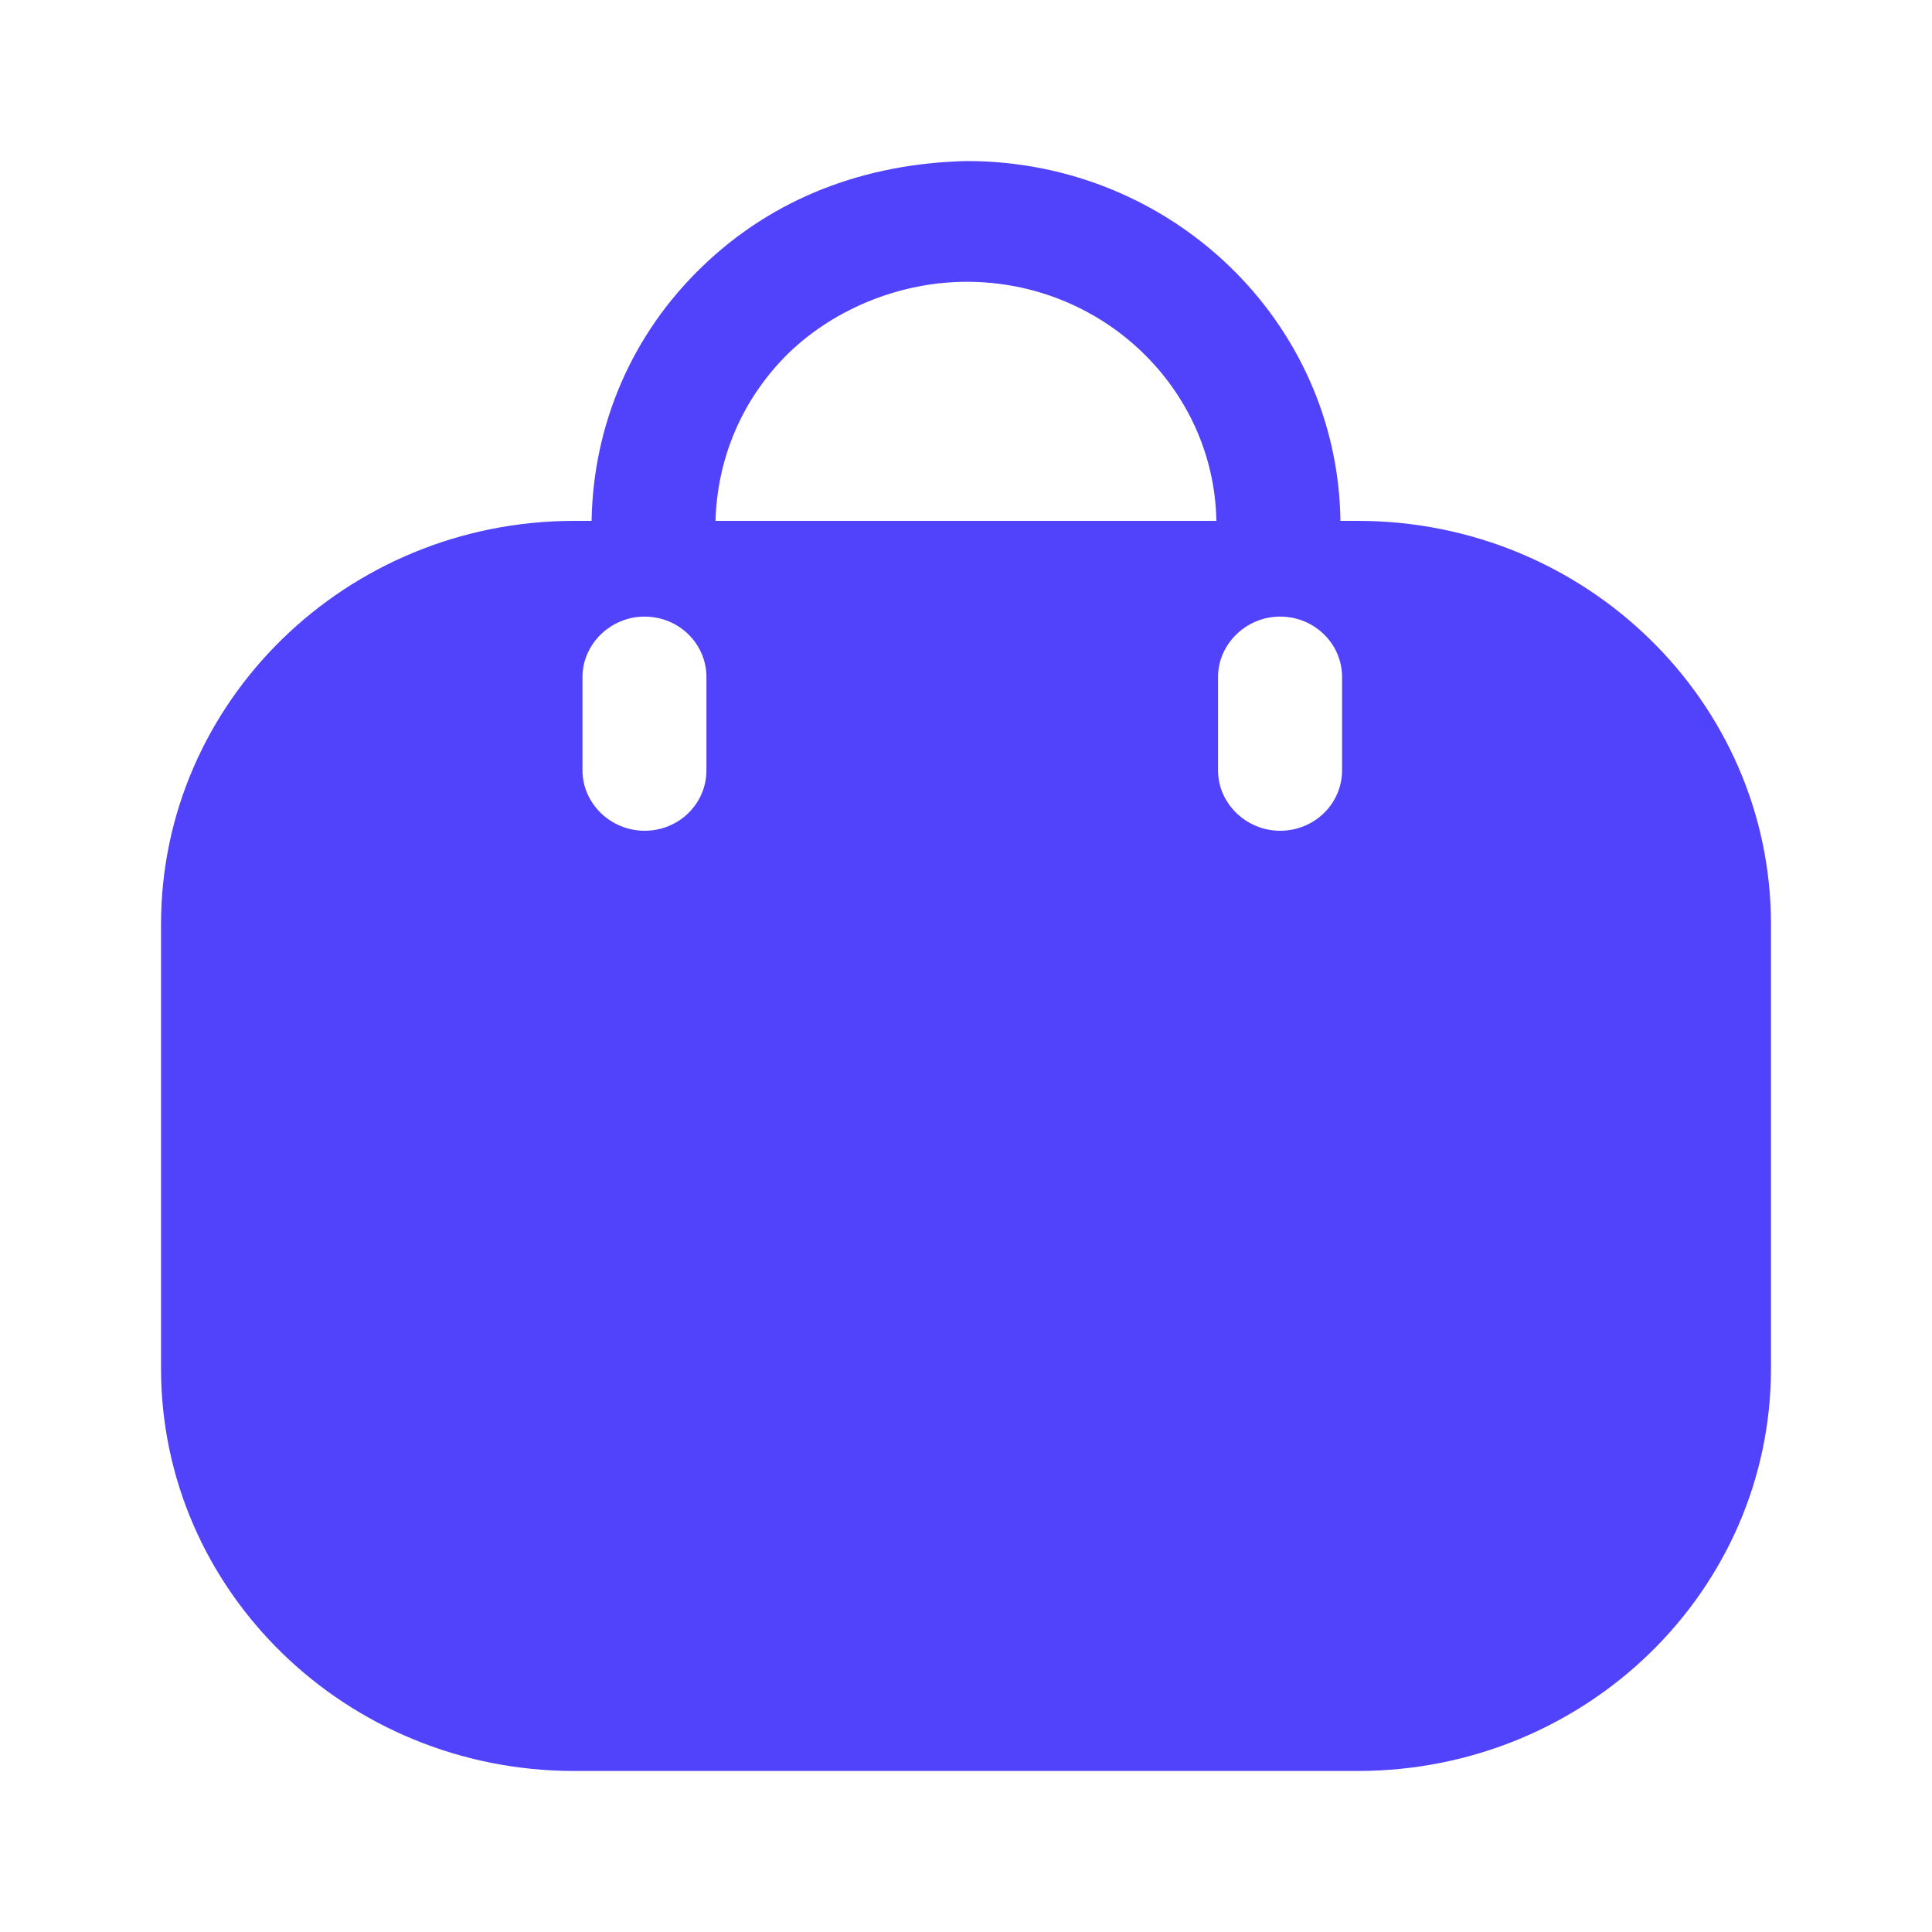 <svg width="20" height="20" viewBox="0 0 20 20" fill="none" xmlns="http://www.w3.org/2000/svg">
<g id="Bag - Bold 24px">
<g id="Bag 2">
<path id="Bag 2_2" fill-rule="evenodd" clip-rule="evenodd" d="M13.876 5.392H14.055C16.417 5.392 18.333 7.267 18.333 9.567V14.167C18.333 16.467 16.417 18.333 14.055 18.333H5.944C3.583 18.333 1.667 16.467 1.667 14.167V9.567C1.667 7.267 3.583 5.392 5.944 5.392H6.124C6.141 4.392 6.543 3.458 7.271 2.758C8.006 2.05 8.947 1.692 10.008 1.667C12.13 1.667 13.85 3.333 13.876 5.392ZM8.169 3.65C7.69 4.117 7.425 4.733 7.407 5.392H12.592C12.567 4.025 11.42 2.917 10.008 2.917C9.35 2.917 8.665 3.175 8.169 3.65ZM13.251 8.6C13.61 8.6 13.893 8.317 13.893 7.975V7.008C13.893 6.667 13.61 6.383 13.251 6.383C12.9 6.383 12.609 6.667 12.609 7.008V7.975C12.609 8.317 12.9 8.6 13.251 8.6ZM7.313 7.975C7.313 8.317 7.031 8.6 6.672 8.6C6.321 8.6 6.03 8.317 6.03 7.975V7.008C6.03 6.667 6.321 6.383 6.672 6.383C7.031 6.383 7.313 6.667 7.313 7.008V7.975Z" fill="#5142FC"/>
</g>
</g>
</svg>
